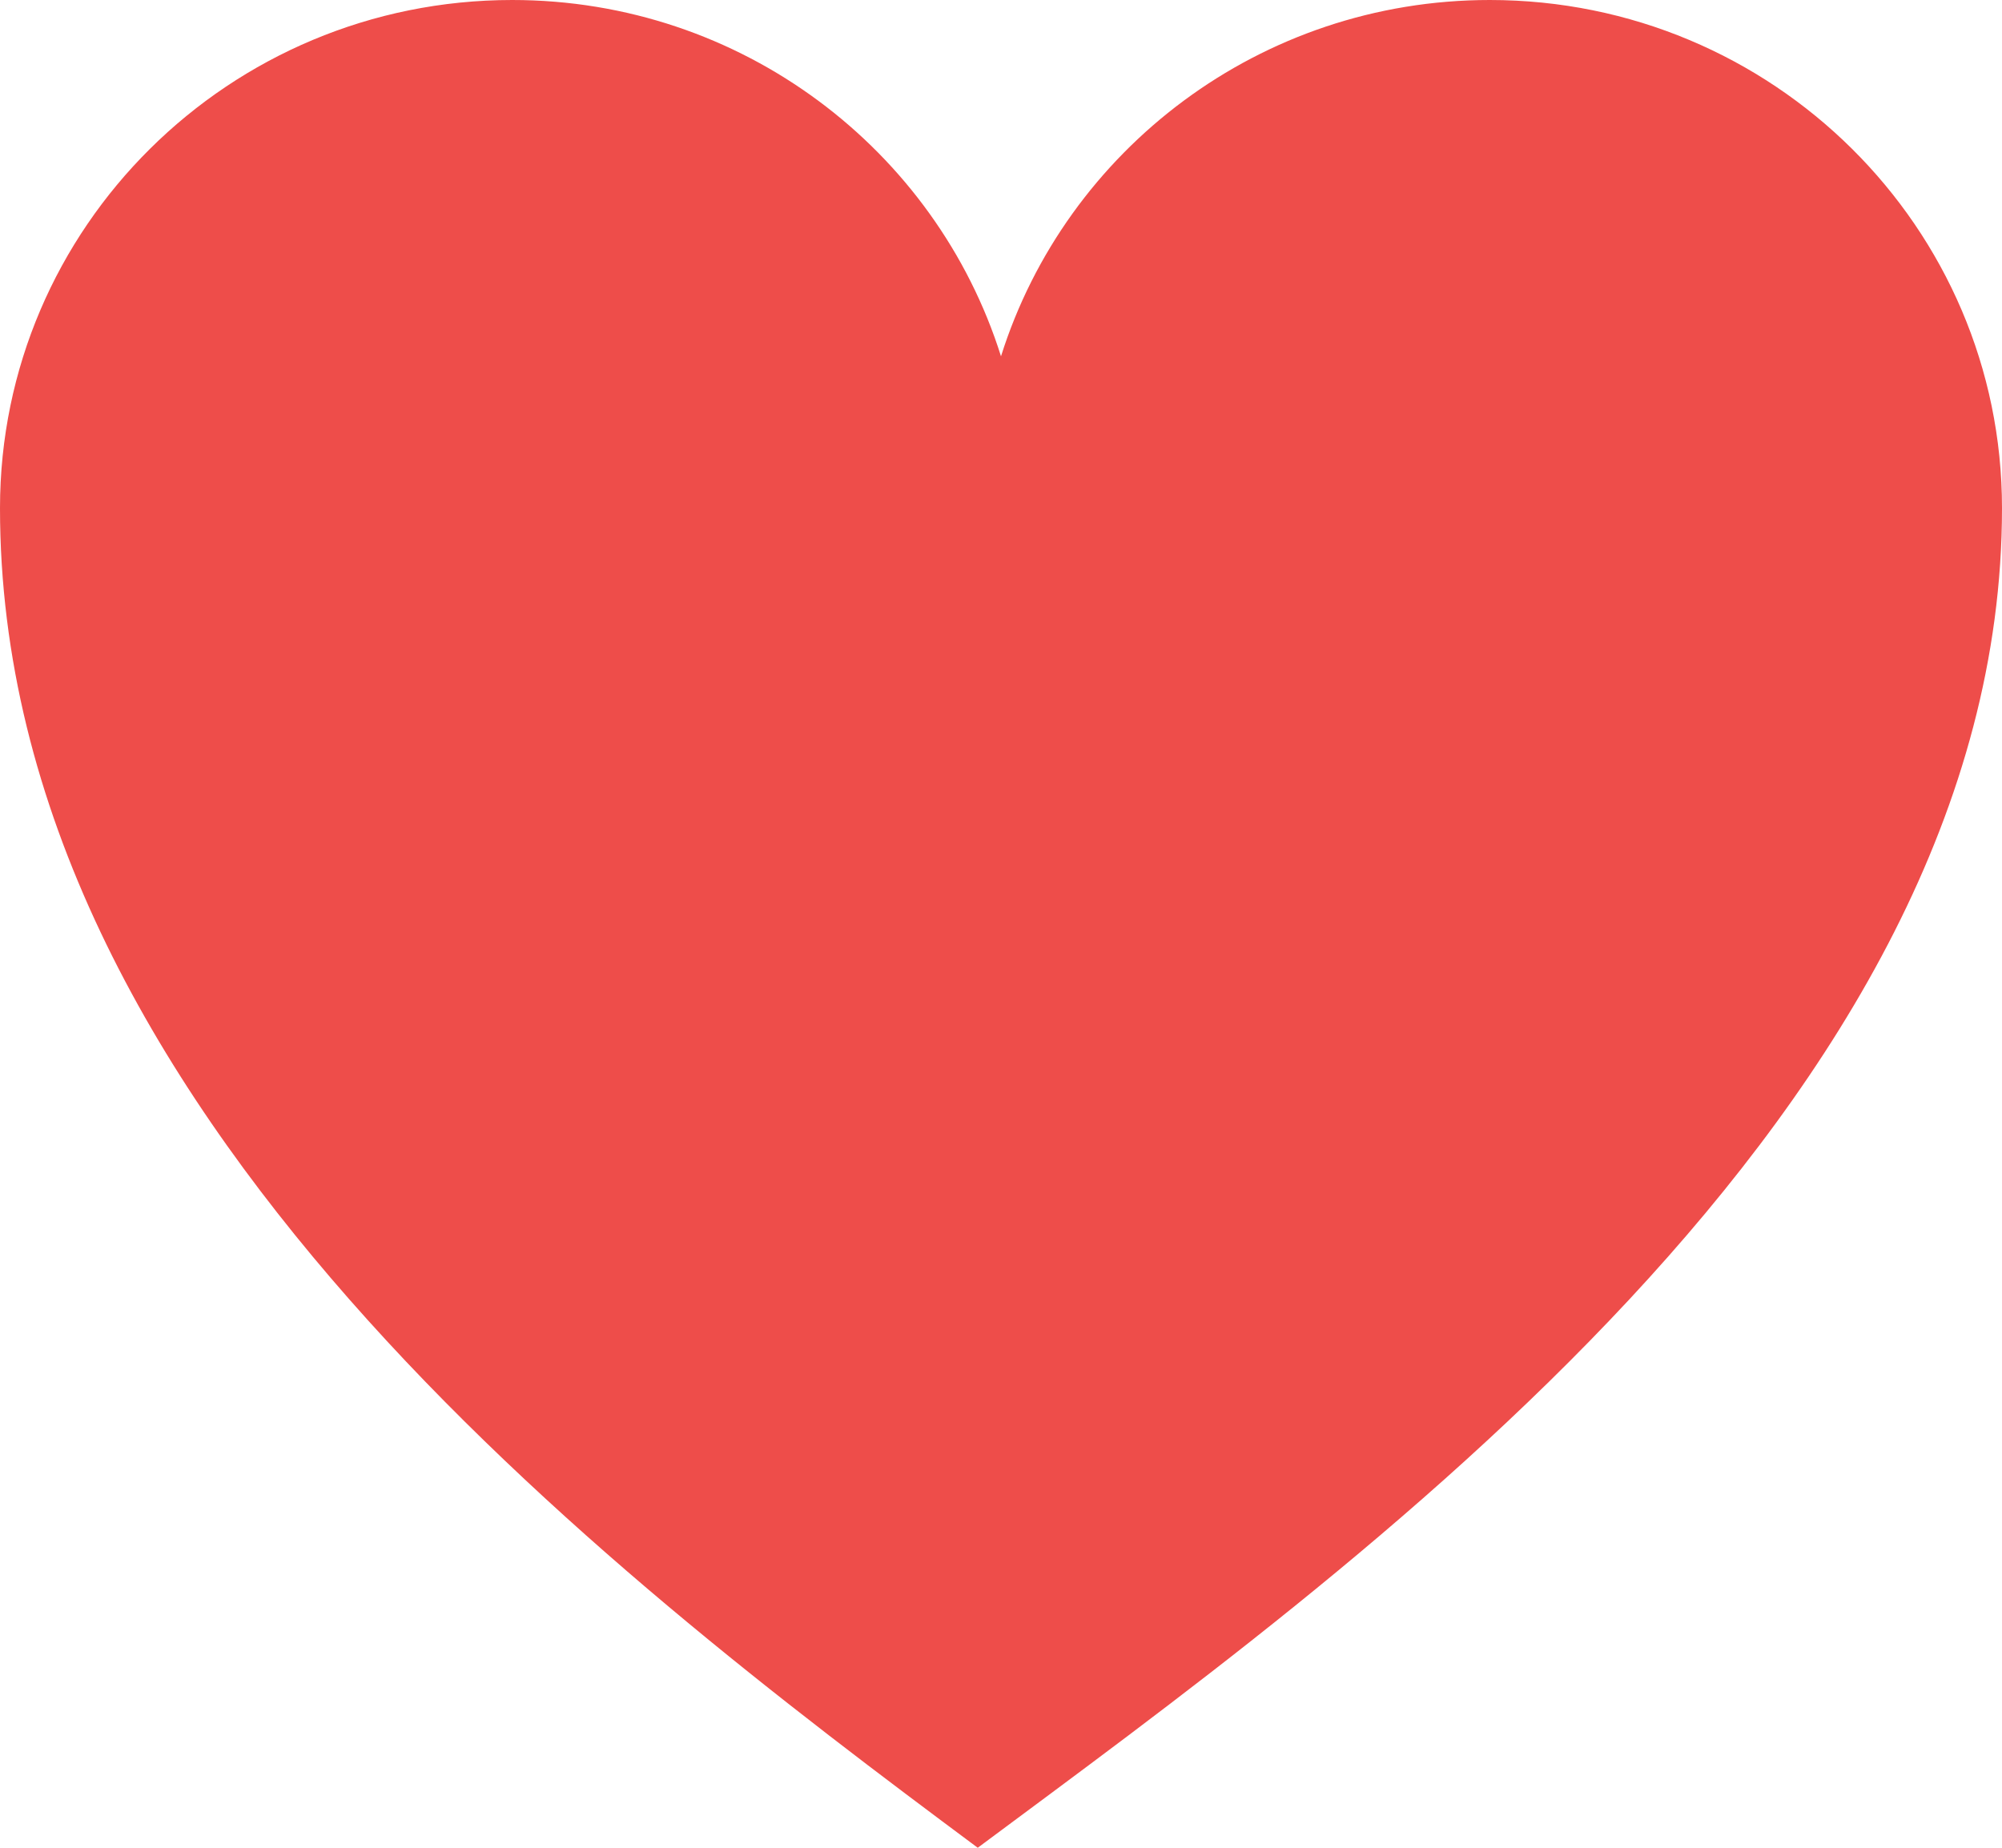 <?xml version="1.0" encoding="utf-8"?>
<!-- Generator: Adobe Illustrator 17.1.0, SVG Export Plug-In . SVG Version: 6.00 Build 0)  -->
<!DOCTYPE svg PUBLIC "-//W3C//DTD SVG 1.1//EN" "http://www.w3.org/Graphics/SVG/1.1/DTD/svg11.dtd">
<svg version="1.1" id="Layer_1" xmlns="http://www.w3.org/2000/svg" xmlns:xlink="http://www.w3.org/1999/xlink" x="0px" y="0px"
	 viewBox="0 0 13 12" enable-background="new 0 0 13 12" xml:space="preserve">
<path fill="#EE4D4A" d="M13,3.3C13,1.477,11.511,0,9.674,0C8.184,0,6.922,0.973,6.5,2.314C6.078,0.973,4.816,0,3.326,0
	C1.489,0,0,1.477,0,3.3c0,3.9,3.93,6.9,6.349,8.7C8.767,10.2,13,7.2,13,3.3z"/>
</svg>

